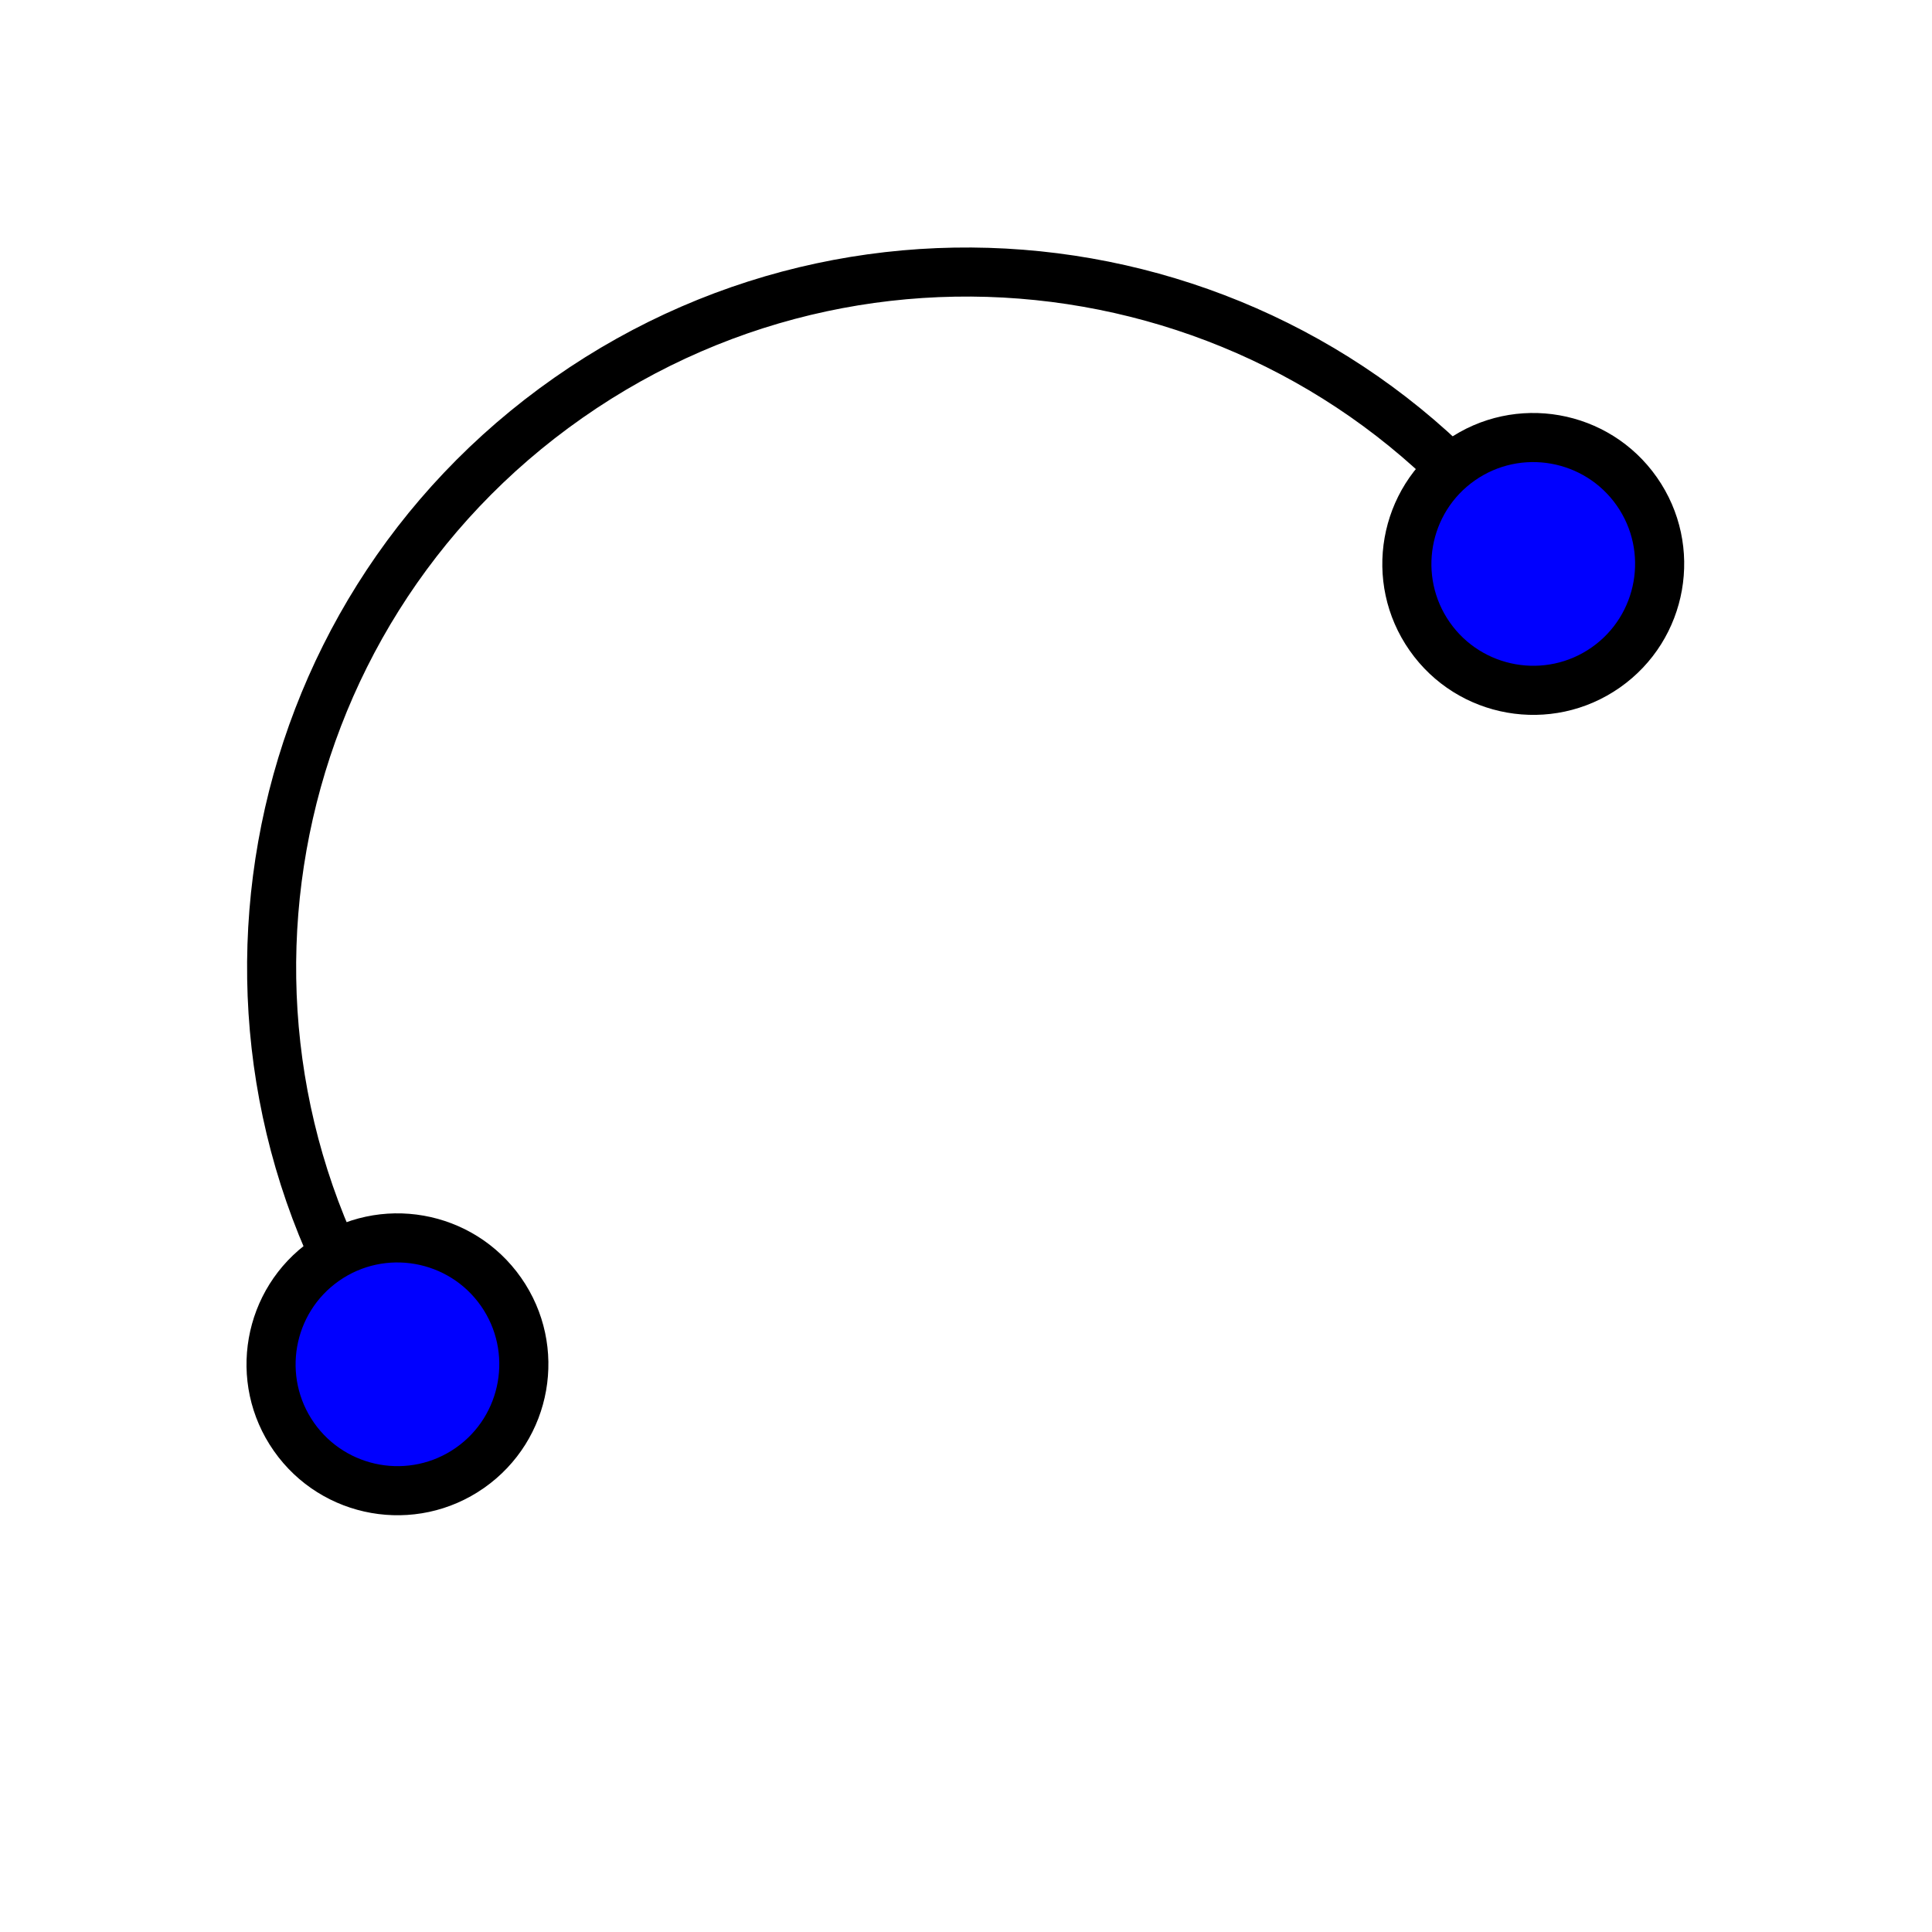 <?xml version="1.0" encoding="iso-8859-1"?>
<!-- Generator: Adobe Illustrator 15.1.0, SVG Export Plug-In . SVG Version: 6.00 Build 0)  -->
<!DOCTYPE svg PUBLIC "-//W3C//DTD SVG 1.1//EN" "http://www.w3.org/Graphics/SVG/1.1/DTD/svg11.dtd">
<svg version="1.1" xmlns="http://www.w3.org/2000/svg" xmlns:xlink="http://www.w3.org/1999/xlink" x="0px" y="0px" width="512px"
	 height="512px" viewBox="0 0 512 512" style="enable-background:new 0 0 512 512;" xml:space="preserve">
<g id="mode_x5F_semicircle">
	
		<path id="path2984_7_" style="fill:none;stroke:#000000;stroke-width:13;" d="
		M105.152,361.555c-58.193-83.165-37.83-197.841,45.48-256.136c83.311-58.296,198.022-38.136,256.215,45.028"/>
	<g>
		<circle style="fill:#0000FF;" cx="406.328" cy="149.447" r="35"/>
		<path d="M428.446,133.961c8.537,12.193,5.563,29.064-6.631,37.604c-12.195,8.539-29.066,5.564-37.605-6.631
			s-5.564-29.064,6.631-37.604S419.905,121.766,428.446,133.961 M439.095,126.504c-12.672-18.096-37.615-22.492-55.709-9.822
			c-18.096,12.67-22.496,37.613-9.824,55.709c12.672,18.098,37.613,22.494,55.709,9.824
			C447.366,169.543,451.767,144.602,439.095,126.504L439.095,126.504z"/>
	</g>
	<g>
		<circle style="fill:#0000FF;" cx="105.328" cy="361.554" r="35"/>
		<path d="M127.446,346.067c8.537,12.193,5.563,29.064-6.631,37.604c-12.195,8.539-29.066,5.564-37.605-6.631
			s-5.564-29.064,6.631-37.604S118.905,333.872,127.446,346.067 M138.095,338.61c-12.672-18.096-37.615-22.492-55.709-9.822
			c-18.096,12.67-22.496,37.613-9.824,55.709c12.672,18.098,37.613,22.494,55.709,9.824
			C146.366,381.649,150.767,356.708,138.095,338.61L138.095,338.61z"/>
	</g>
</g>
<g id="Ebene_1">
</g>
</svg>
